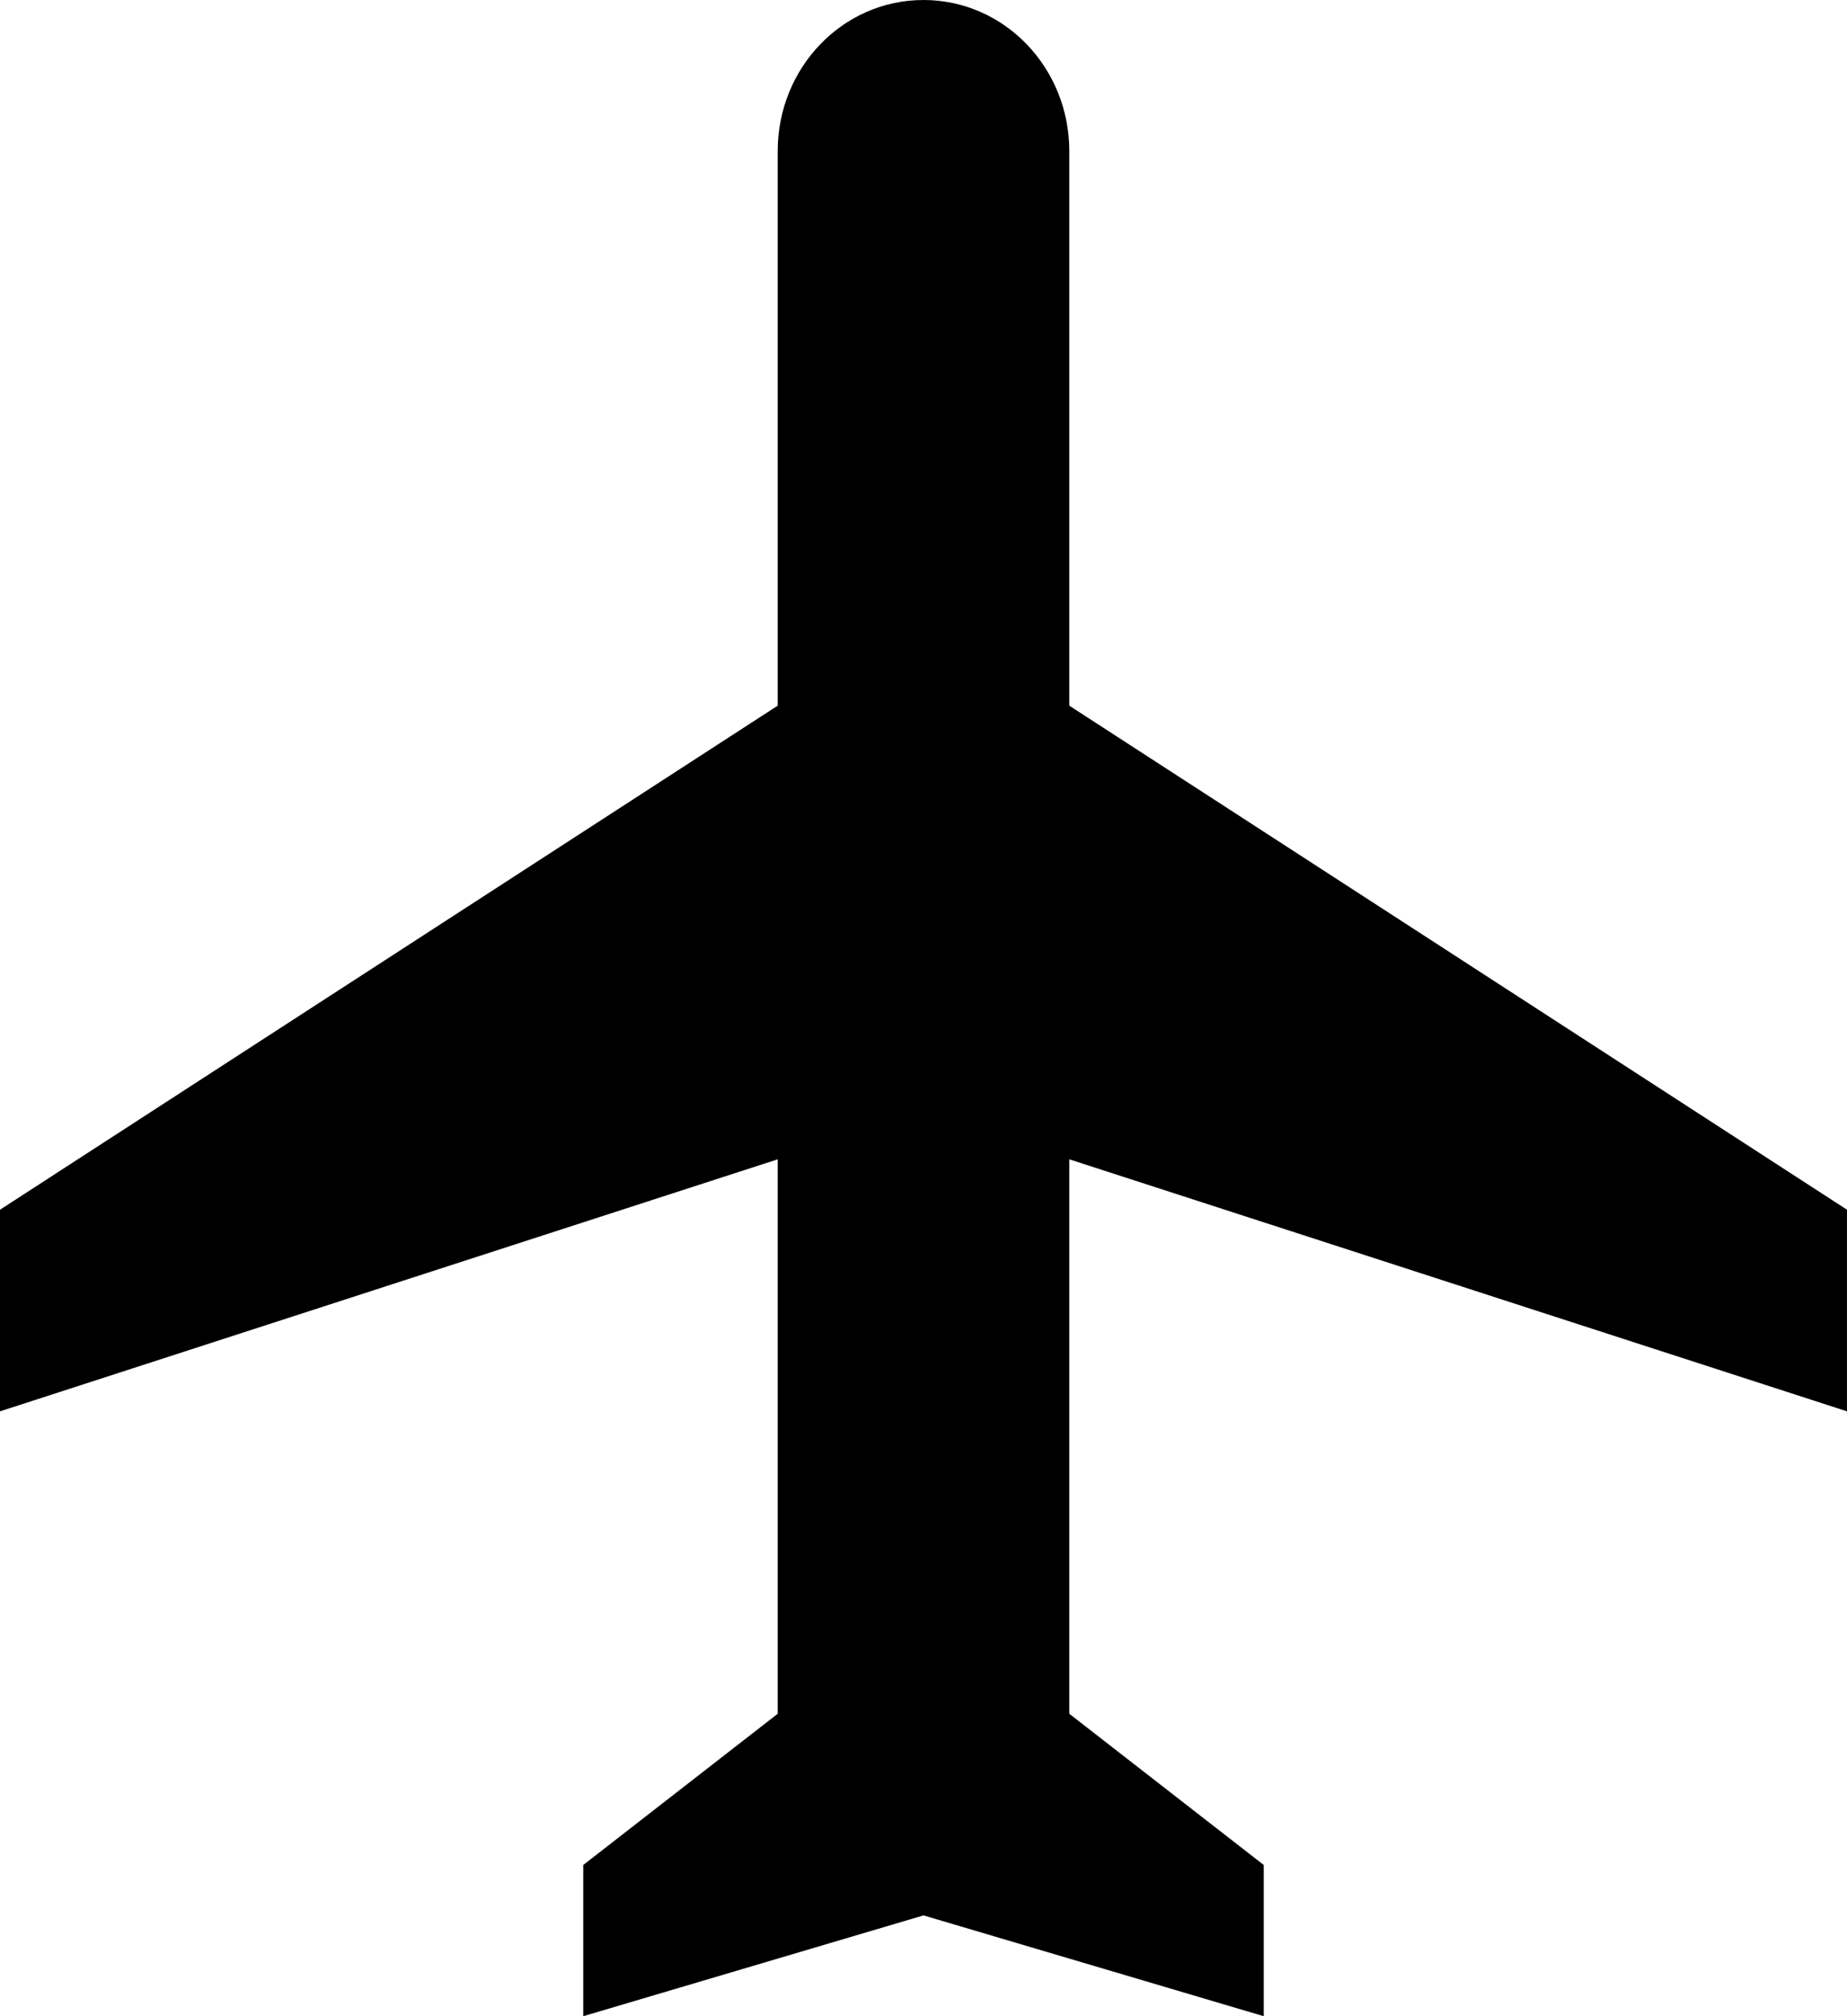 <svg width="33" height="36" fill="none" xmlns="http://www.w3.org/2000/svg"><path d="M33 25.2v-3.6l-13.895-9V2.7c0-1.494-1.163-2.7-2.605-2.7s-2.605 1.206-2.605 2.7v9.9L0 21.6v3.6l13.895-4.5v9.9l-3.474 2.7V36l6.079-1.8 6.079 1.8v-2.7l-3.474-2.7v-9.9L33 25.2z" fill="#000"/></svg>